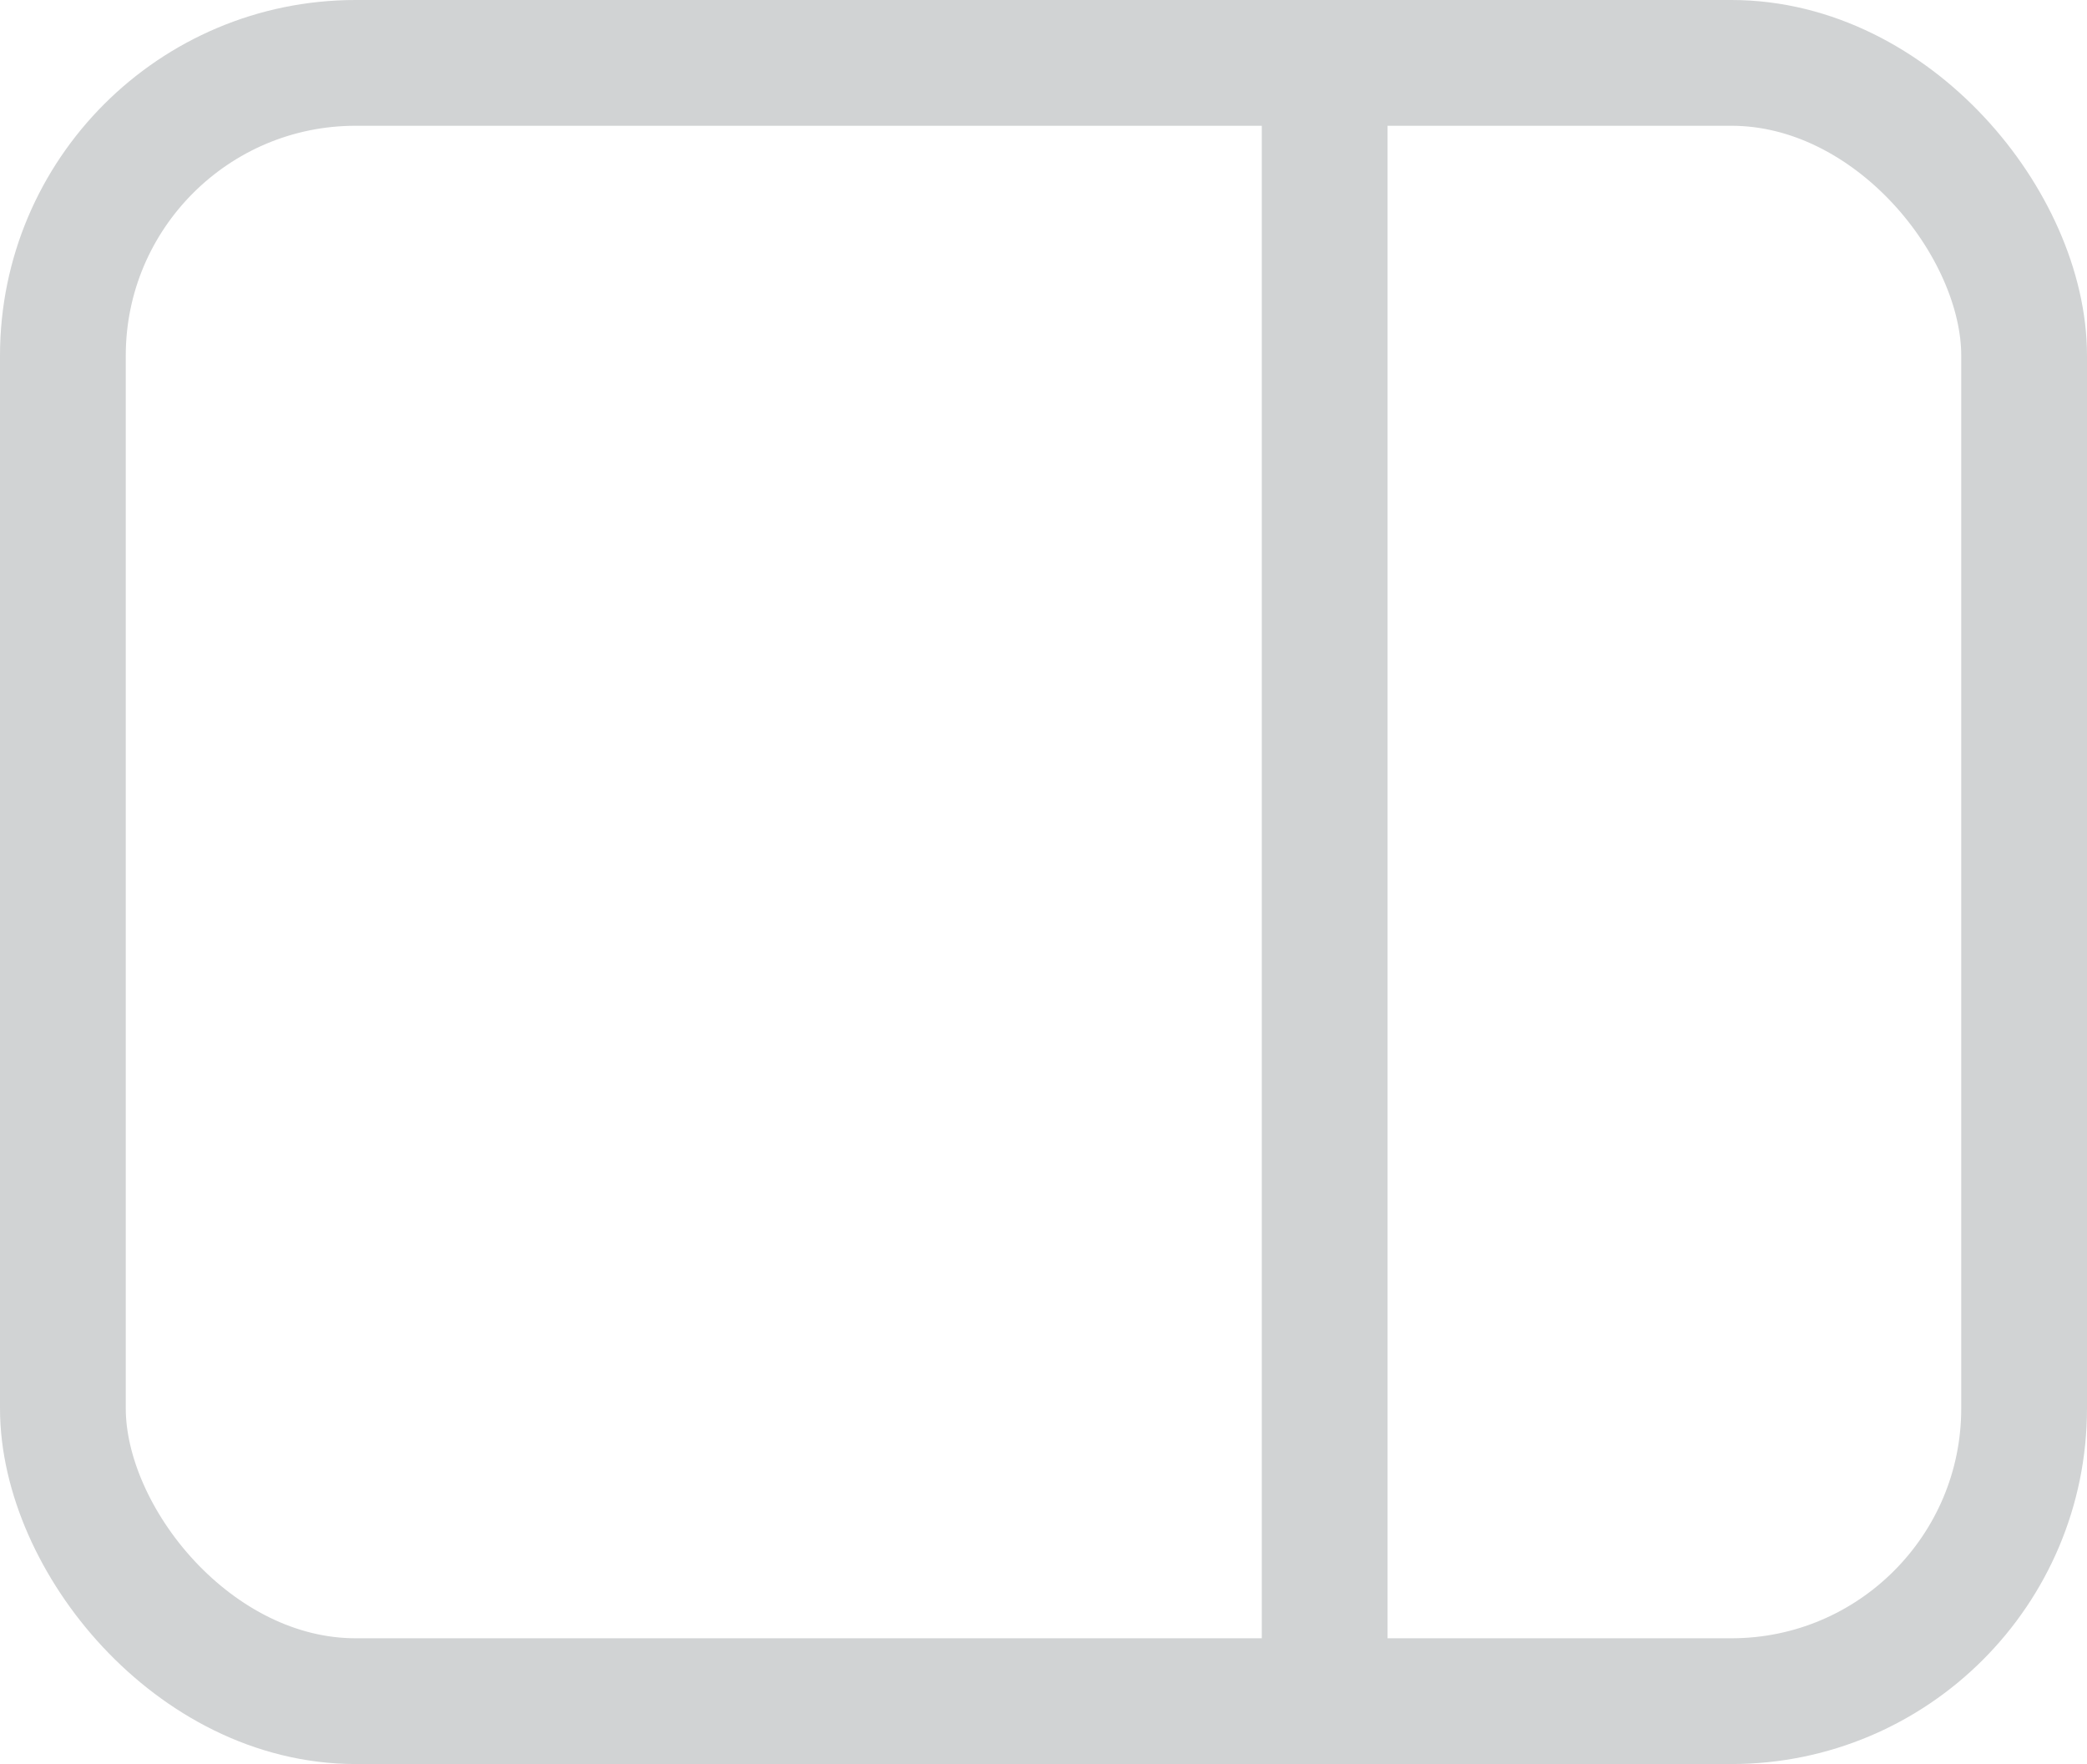 <svg xmlns="http://www.w3.org/2000/svg" viewBox="0 0 215.73 182.34"><rect x="6.5" y="6.5" width="202.73" height="169.34" rx="30.26" style="fill:none;stroke:#d1d3d4;stroke-linecap:round;stroke-linejoin:round;stroke-width:13px"/><line x1="136.93" y1="6.5" x2="136.93" y2="175.84" style="fill:#d1d3d4;stroke:#d1d3d4;stroke-linecap:round;stroke-linejoin:round;stroke-width:13px"/></svg>